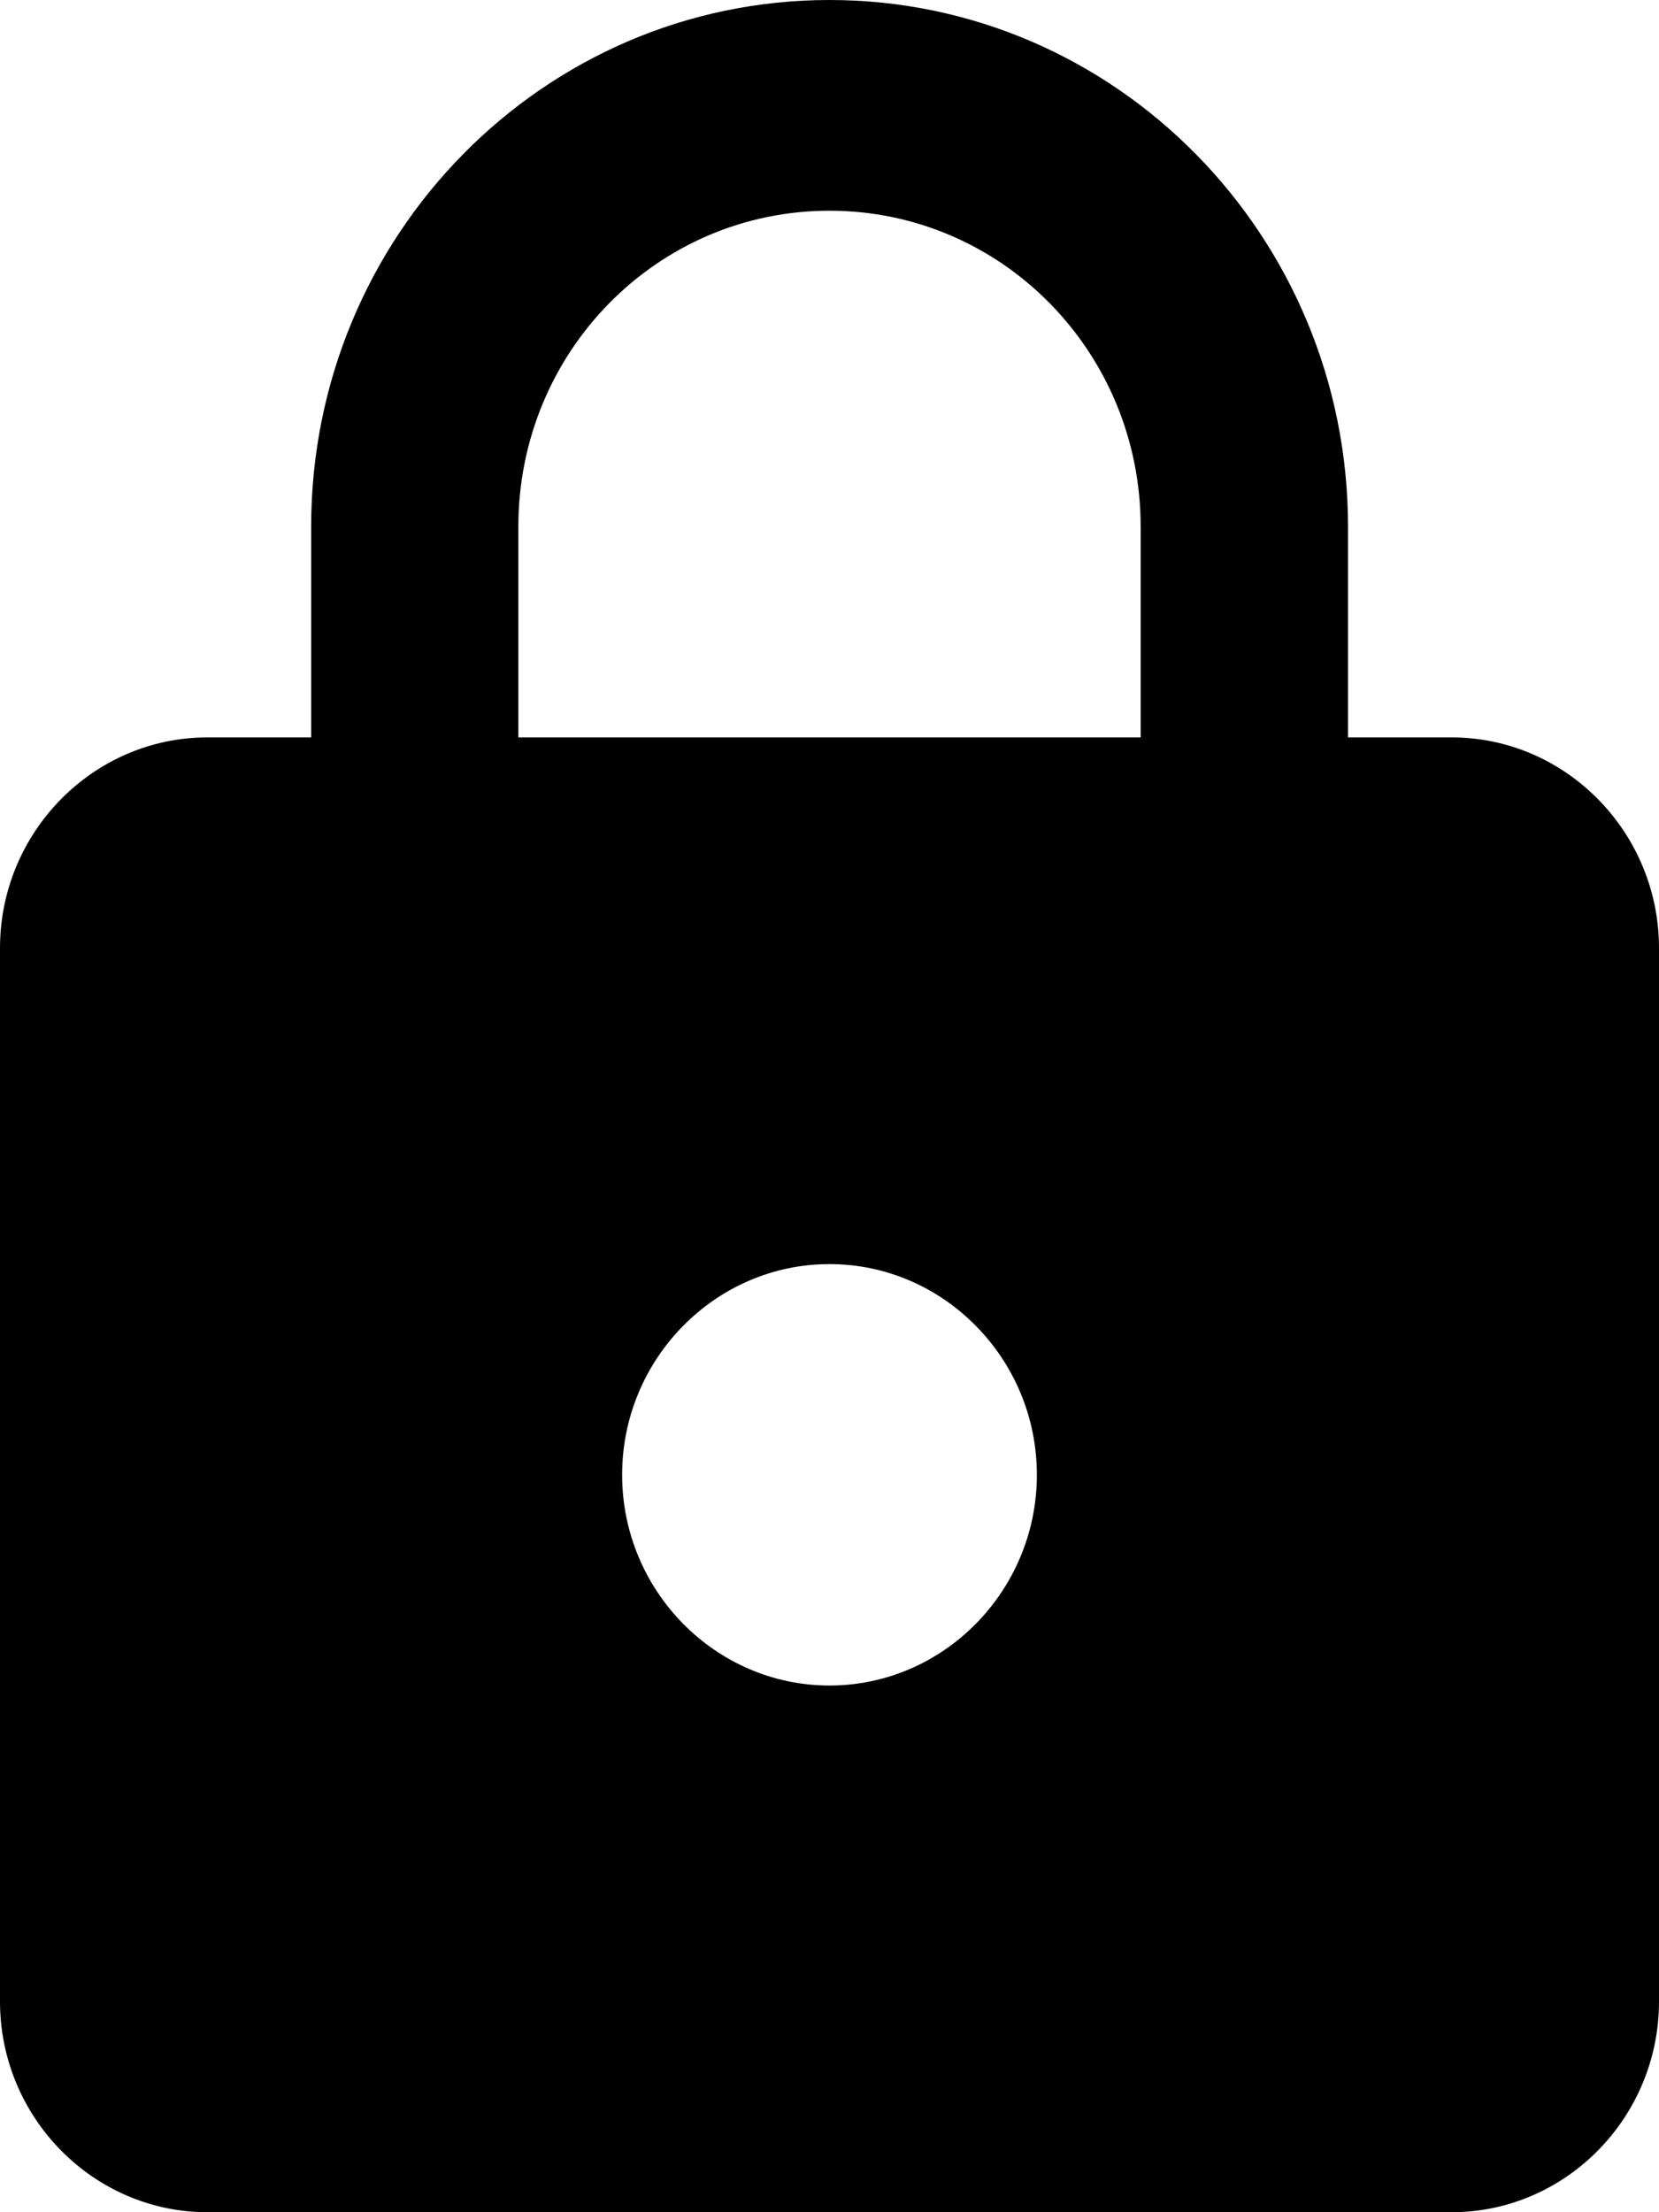 <svg width="9" height="12" viewBox="0 0 9 12" fill="none" xmlns="http://www.w3.org/2000/svg"><path d="M7.875 4h-.562V2.857C7.312 1.28 6.053 0 4.5 0S1.688 1.28 1.688 2.857V4H1.125C.506 4 0 4.514 0 5.143v5.714C0 11.486.506 12 1.125 12h6.75C8.494 12 9 11.486 9 10.857V5.143C9 4.514 8.494 4 7.875 4zM4.5 9.143c-.619 0-1.125-.514-1.125-1.143S3.881 6.857 4.5 6.857 5.625 7.371 5.625 8 5.119 9.143 4.5 9.143zM2.812 4V2.857c0-.949.754-1.714 1.688-1.714s1.688.766 1.688 1.714V4h-3.375z" fill="#000"/></svg>